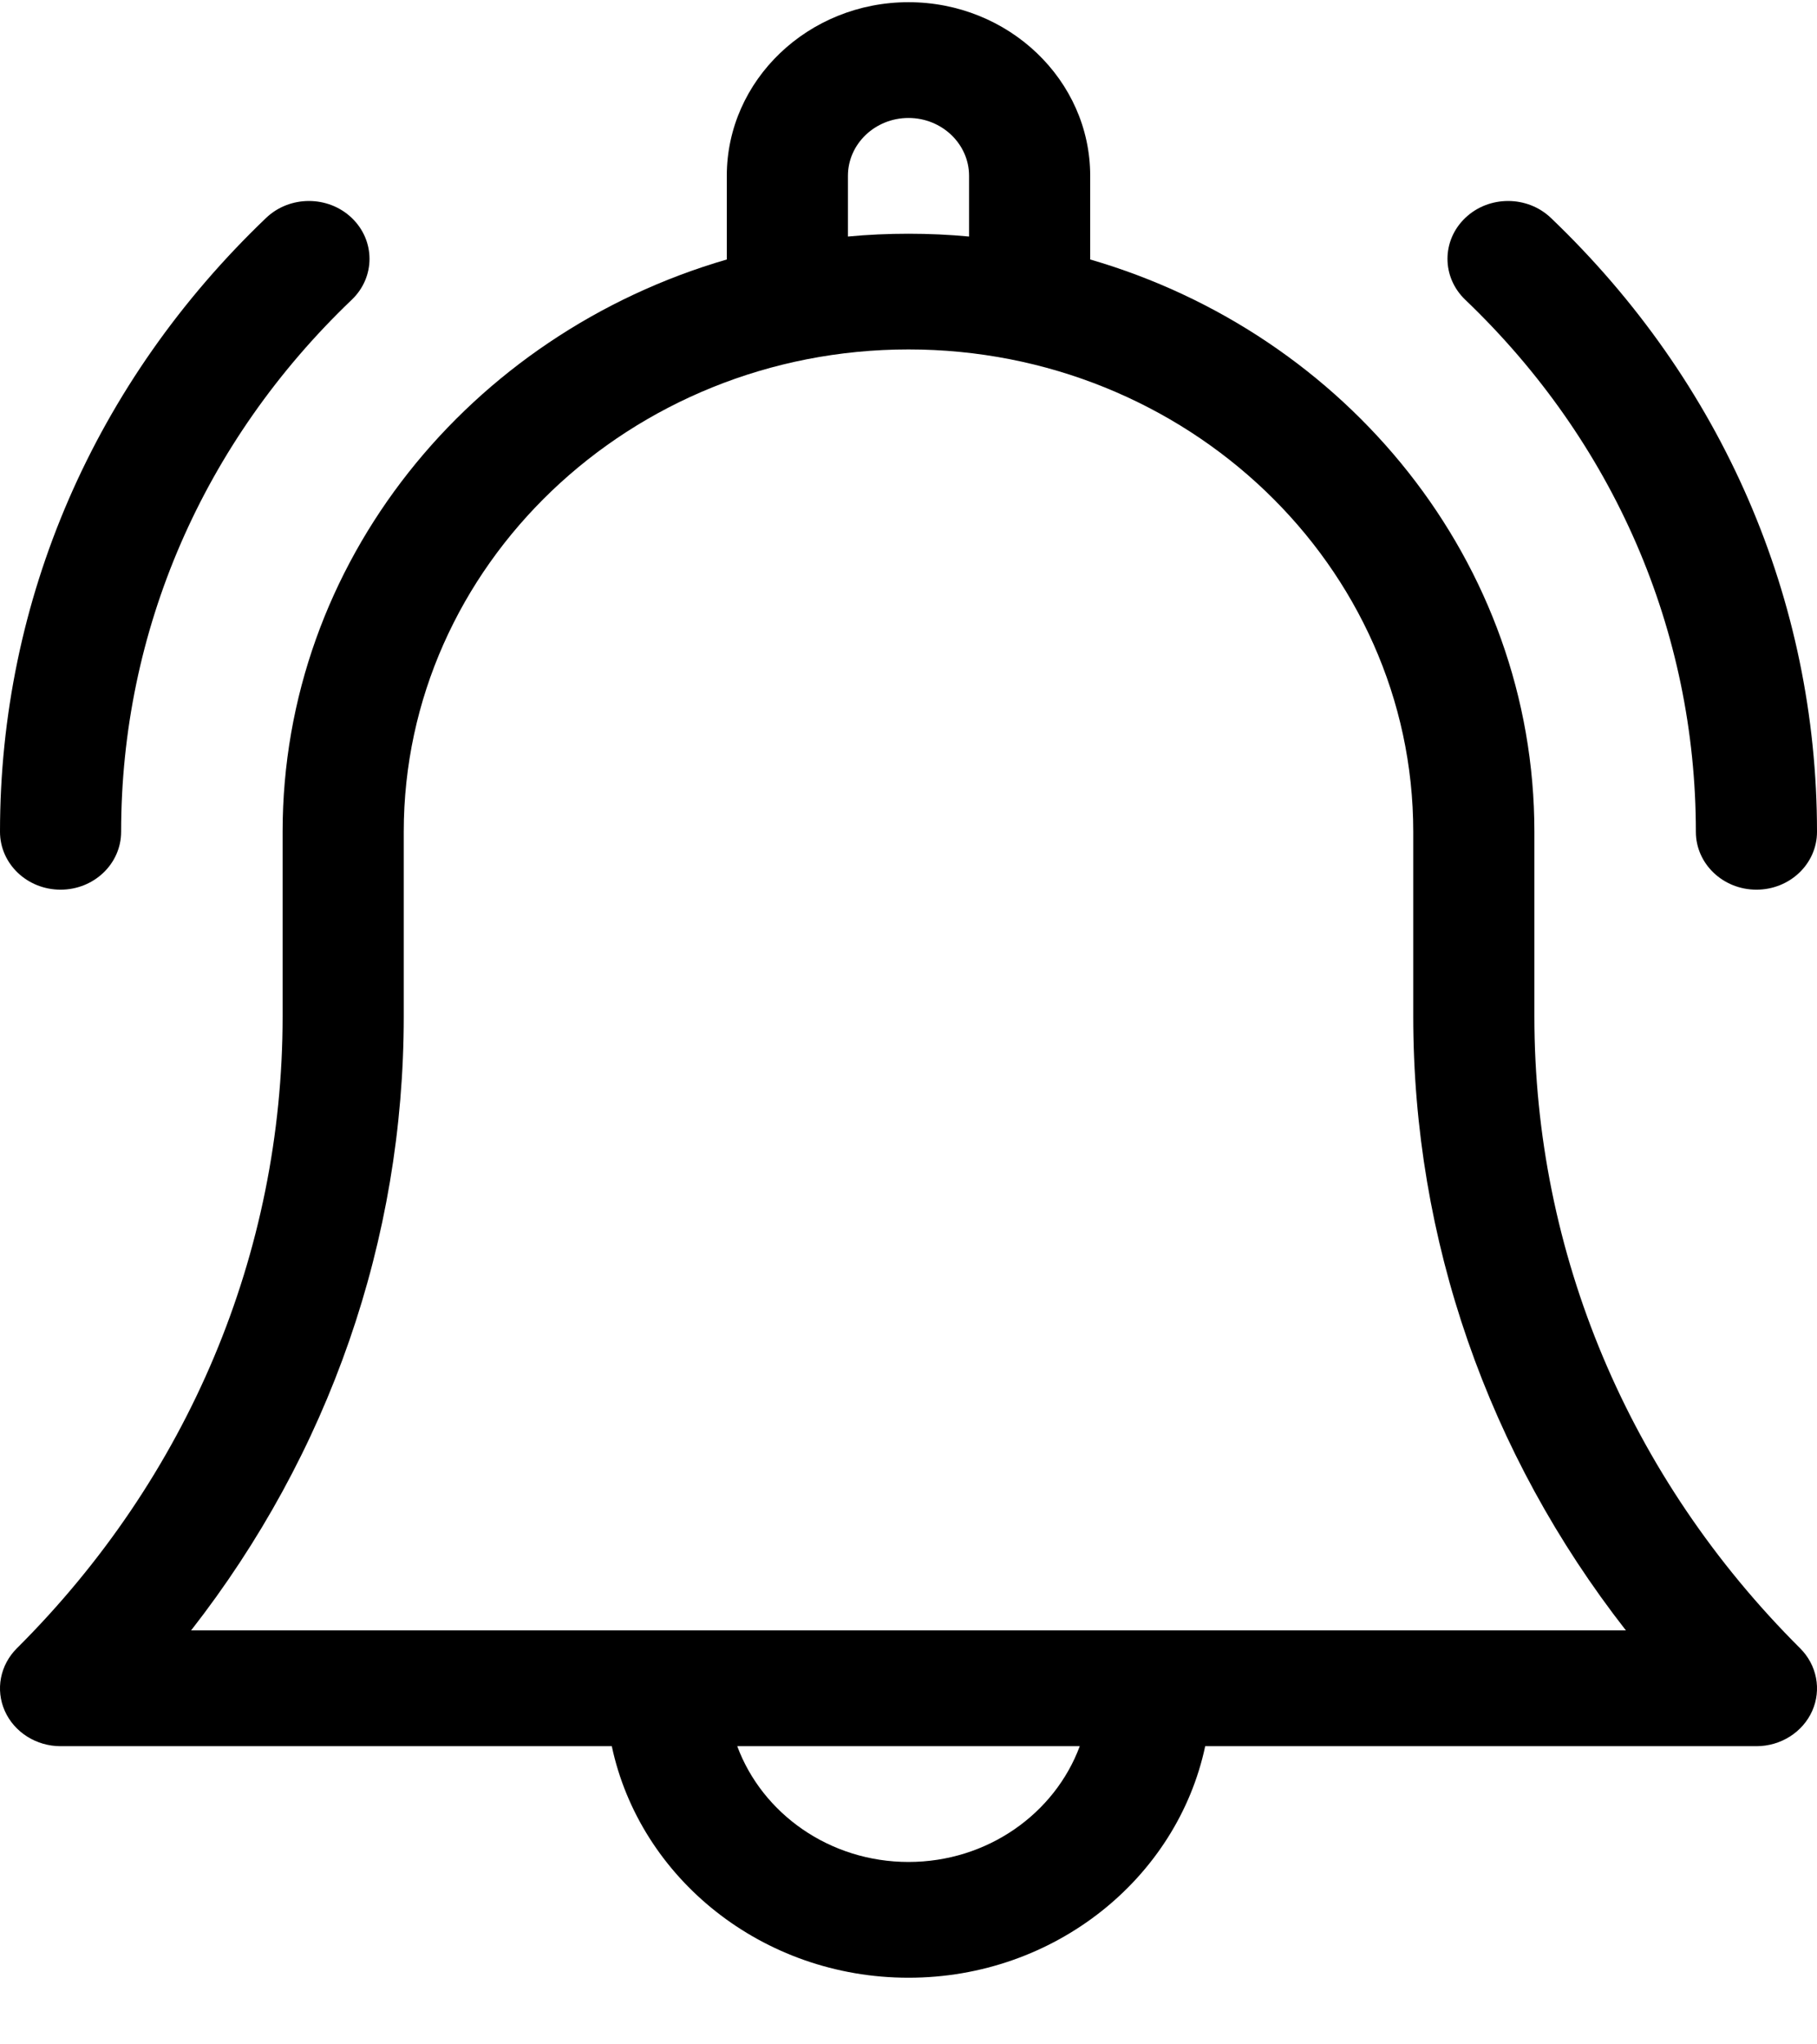 <svg width="24" height="27" viewBox="0 0 24 27" fill="none" xmlns="http://www.w3.org/2000/svg">
<path d="M20.267 13.424V10.985C20.267 7.427 17.791 4.412 14.4 3.427V2.322C14.4 1.058 13.323 0.029 12 0.029C10.677 0.029 9.6 1.058 9.6 2.322V3.427C6.209 4.412 3.733 7.427 3.733 10.985V13.424C3.733 16.549 2.487 19.513 0.223 21.769C0.001 21.99 -0.062 22.316 0.064 22.598C0.19 22.879 0.48 23.062 0.8 23.062H8.081C8.452 24.805 10.068 26.12 12 26.12C13.932 26.12 15.548 24.805 15.919 23.062H23.2C23.52 23.062 23.81 22.879 23.936 22.598C24.062 22.316 23.999 21.99 23.777 21.769C21.514 19.513 20.267 16.549 20.267 13.424ZM11.2 2.322C11.2 1.901 11.559 1.558 12 1.558C12.441 1.558 12.8 1.901 12.8 2.322V3.124C12.537 3.099 12.27 3.087 12 3.087C11.73 3.087 11.463 3.099 11.2 3.124V2.322ZM12 24.591C10.957 24.591 10.068 23.952 9.738 23.062H14.262C13.932 23.952 13.043 24.591 12 24.591ZM2.524 21.533C4.346 19.2 5.333 16.376 5.333 13.424V10.985C5.333 7.473 8.324 4.615 12 4.615C15.676 4.615 18.667 7.473 18.667 10.985V13.424C18.667 16.376 19.654 19.2 21.476 21.533H2.524Z" fill="#000"/>
<path d="M22.4 10.986C22.4 11.408 22.758 11.75 23.2 11.75C23.642 11.75 24 11.408 24 10.986C24 7.923 22.752 5.044 20.485 2.878C20.173 2.58 19.666 2.58 19.354 2.878C19.041 3.177 19.041 3.66 19.354 3.959C21.318 5.836 22.4 8.331 22.4 10.986Z" fill="#000"/>
<path d="M0.8 11.75C1.242 11.75 1.6 11.408 1.6 10.985C1.6 8.331 2.682 5.836 4.646 3.959C4.959 3.661 4.959 3.177 4.646 2.878C4.334 2.58 3.827 2.58 3.515 2.878C1.248 5.044 0 7.923 0 10.985C0 11.408 0.358 11.75 0.8 11.75Z" fill="#000"/>
</svg>